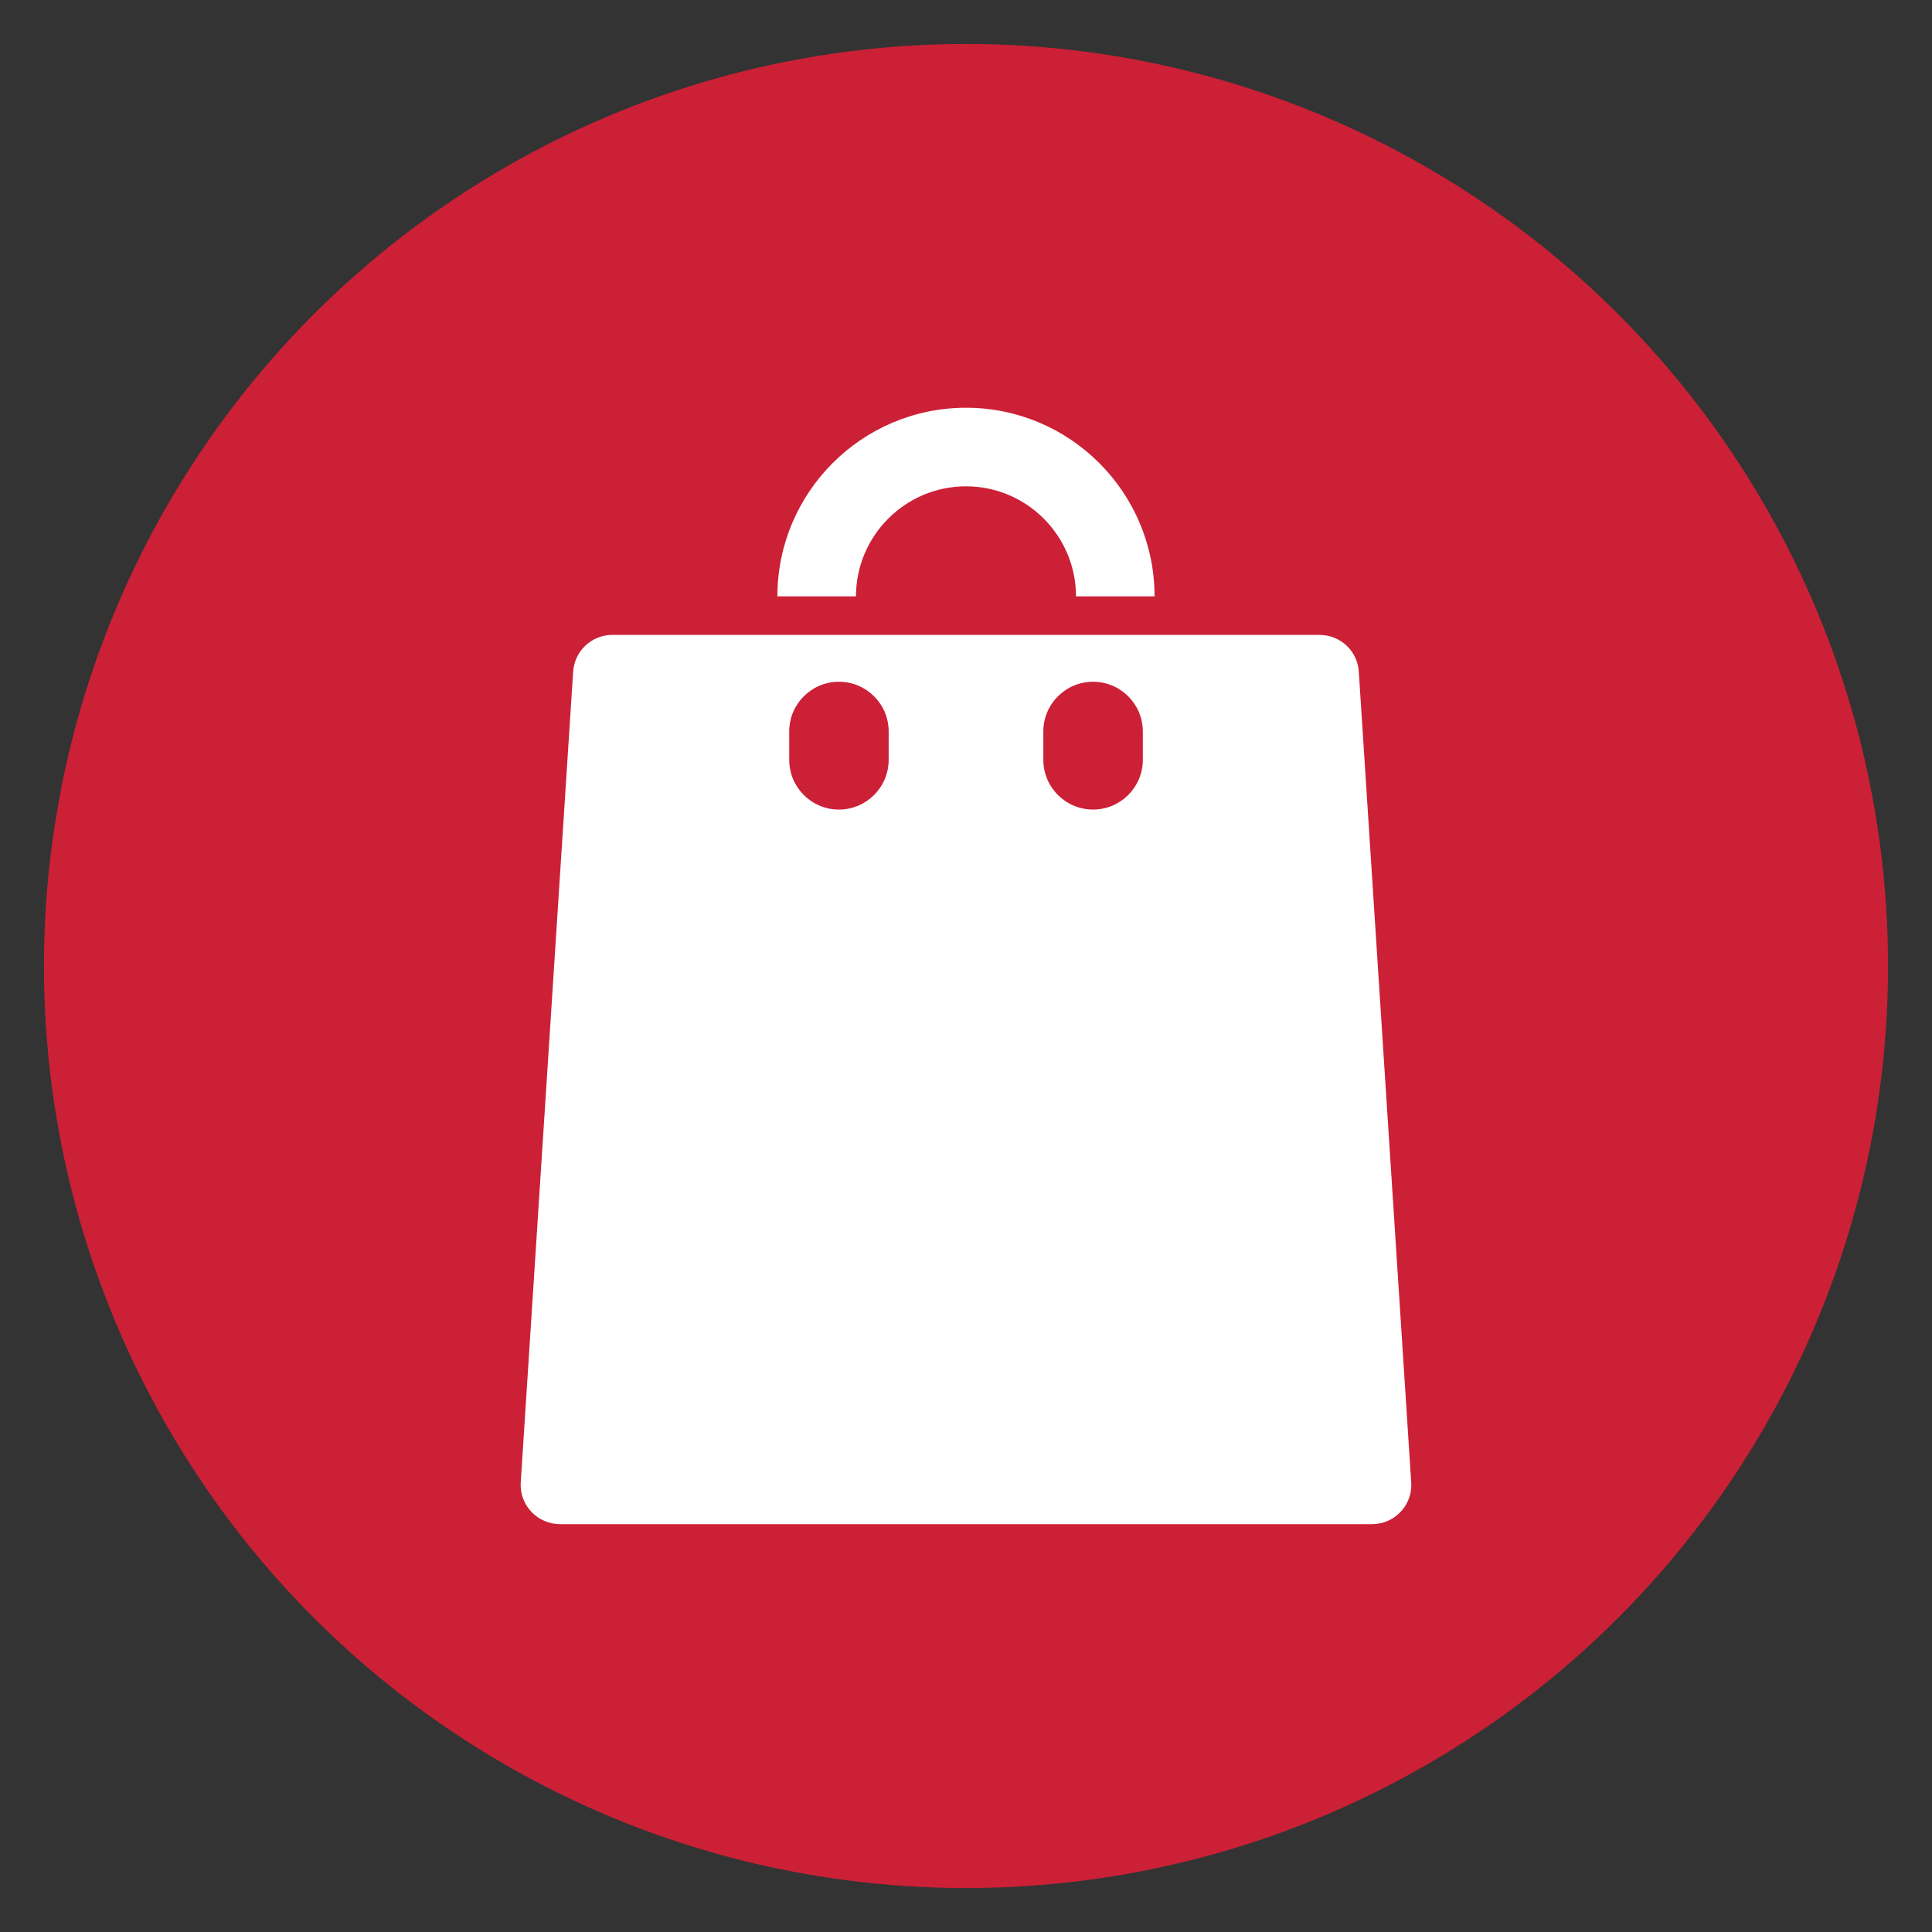<?xml version="1.0" encoding="utf-8"?>
<!-- Generator: Adobe Illustrator 16.0.0, SVG Export Plug-In . SVG Version: 6.00 Build 0)  -->
<!DOCTYPE svg PUBLIC "-//W3C//DTD SVG 1.1//EN" "http://www.w3.org/Graphics/SVG/1.1/DTD/svg11.dtd">
<svg version="1.1" id="Layer_1" xmlns="http://www.w3.org/2000/svg" xmlns:xlink="http://www.w3.org/1999/xlink" x="0px" y="0px"
	 width="40px" height="40px" viewBox="0 0 40 40" enable-background="new 0 0 40 40" xml:space="preserve">
<rect x="0" y="0" width="40" height="40" fill="#333333" stroke="none"/>
<circle fill="#CC2036" cx="20" cy="20" r="19.09"/>
<g>
	<g>
		<path fill="#FFFFFF" d="M20,10.069c1.256,0,2.277,1.022,2.277,2.278h1.627c0-2.153-1.751-3.905-3.904-3.905
			c-2.153,0-3.905,1.751-3.905,3.905h1.627C17.723,11.091,18.744,10.069,20,10.069z"/>
		<path fill="#FFFFFF" d="M29.215,30.653l-1.082-16.741c-0.024-0.431-0.381-0.767-0.813-0.767H12.678
			c-0.431,0-0.787,0.336-0.812,0.767l-1.085,16.784c-0.013,0.224,0.067,0.443,0.221,0.605c0.154,0.162,0.368,0.255,0.592,0.255
			h16.812c0.001,0,0.001,0,0.001,0c0.449,0,0.813-0.364,0.813-0.813C29.22,30.713,29.219,30.683,29.215,30.653z M18.399,15.731
			c0,0.568-0.461,1.03-1.03,1.03c-0.568,0-1.029-0.461-1.029-1.03v-0.587c0-0.568,0.461-1.029,1.029-1.029
			c0.569,0,1.03,0.461,1.03,1.029V15.731z M23.661,15.731c0,0.568-0.462,1.03-1.03,1.03s-1.03-0.461-1.03-1.03v-0.587
			c0-0.568,0.462-1.029,1.03-1.029s1.03,0.461,1.03,1.029V15.731z"/>
	</g>
</g>
</svg>
